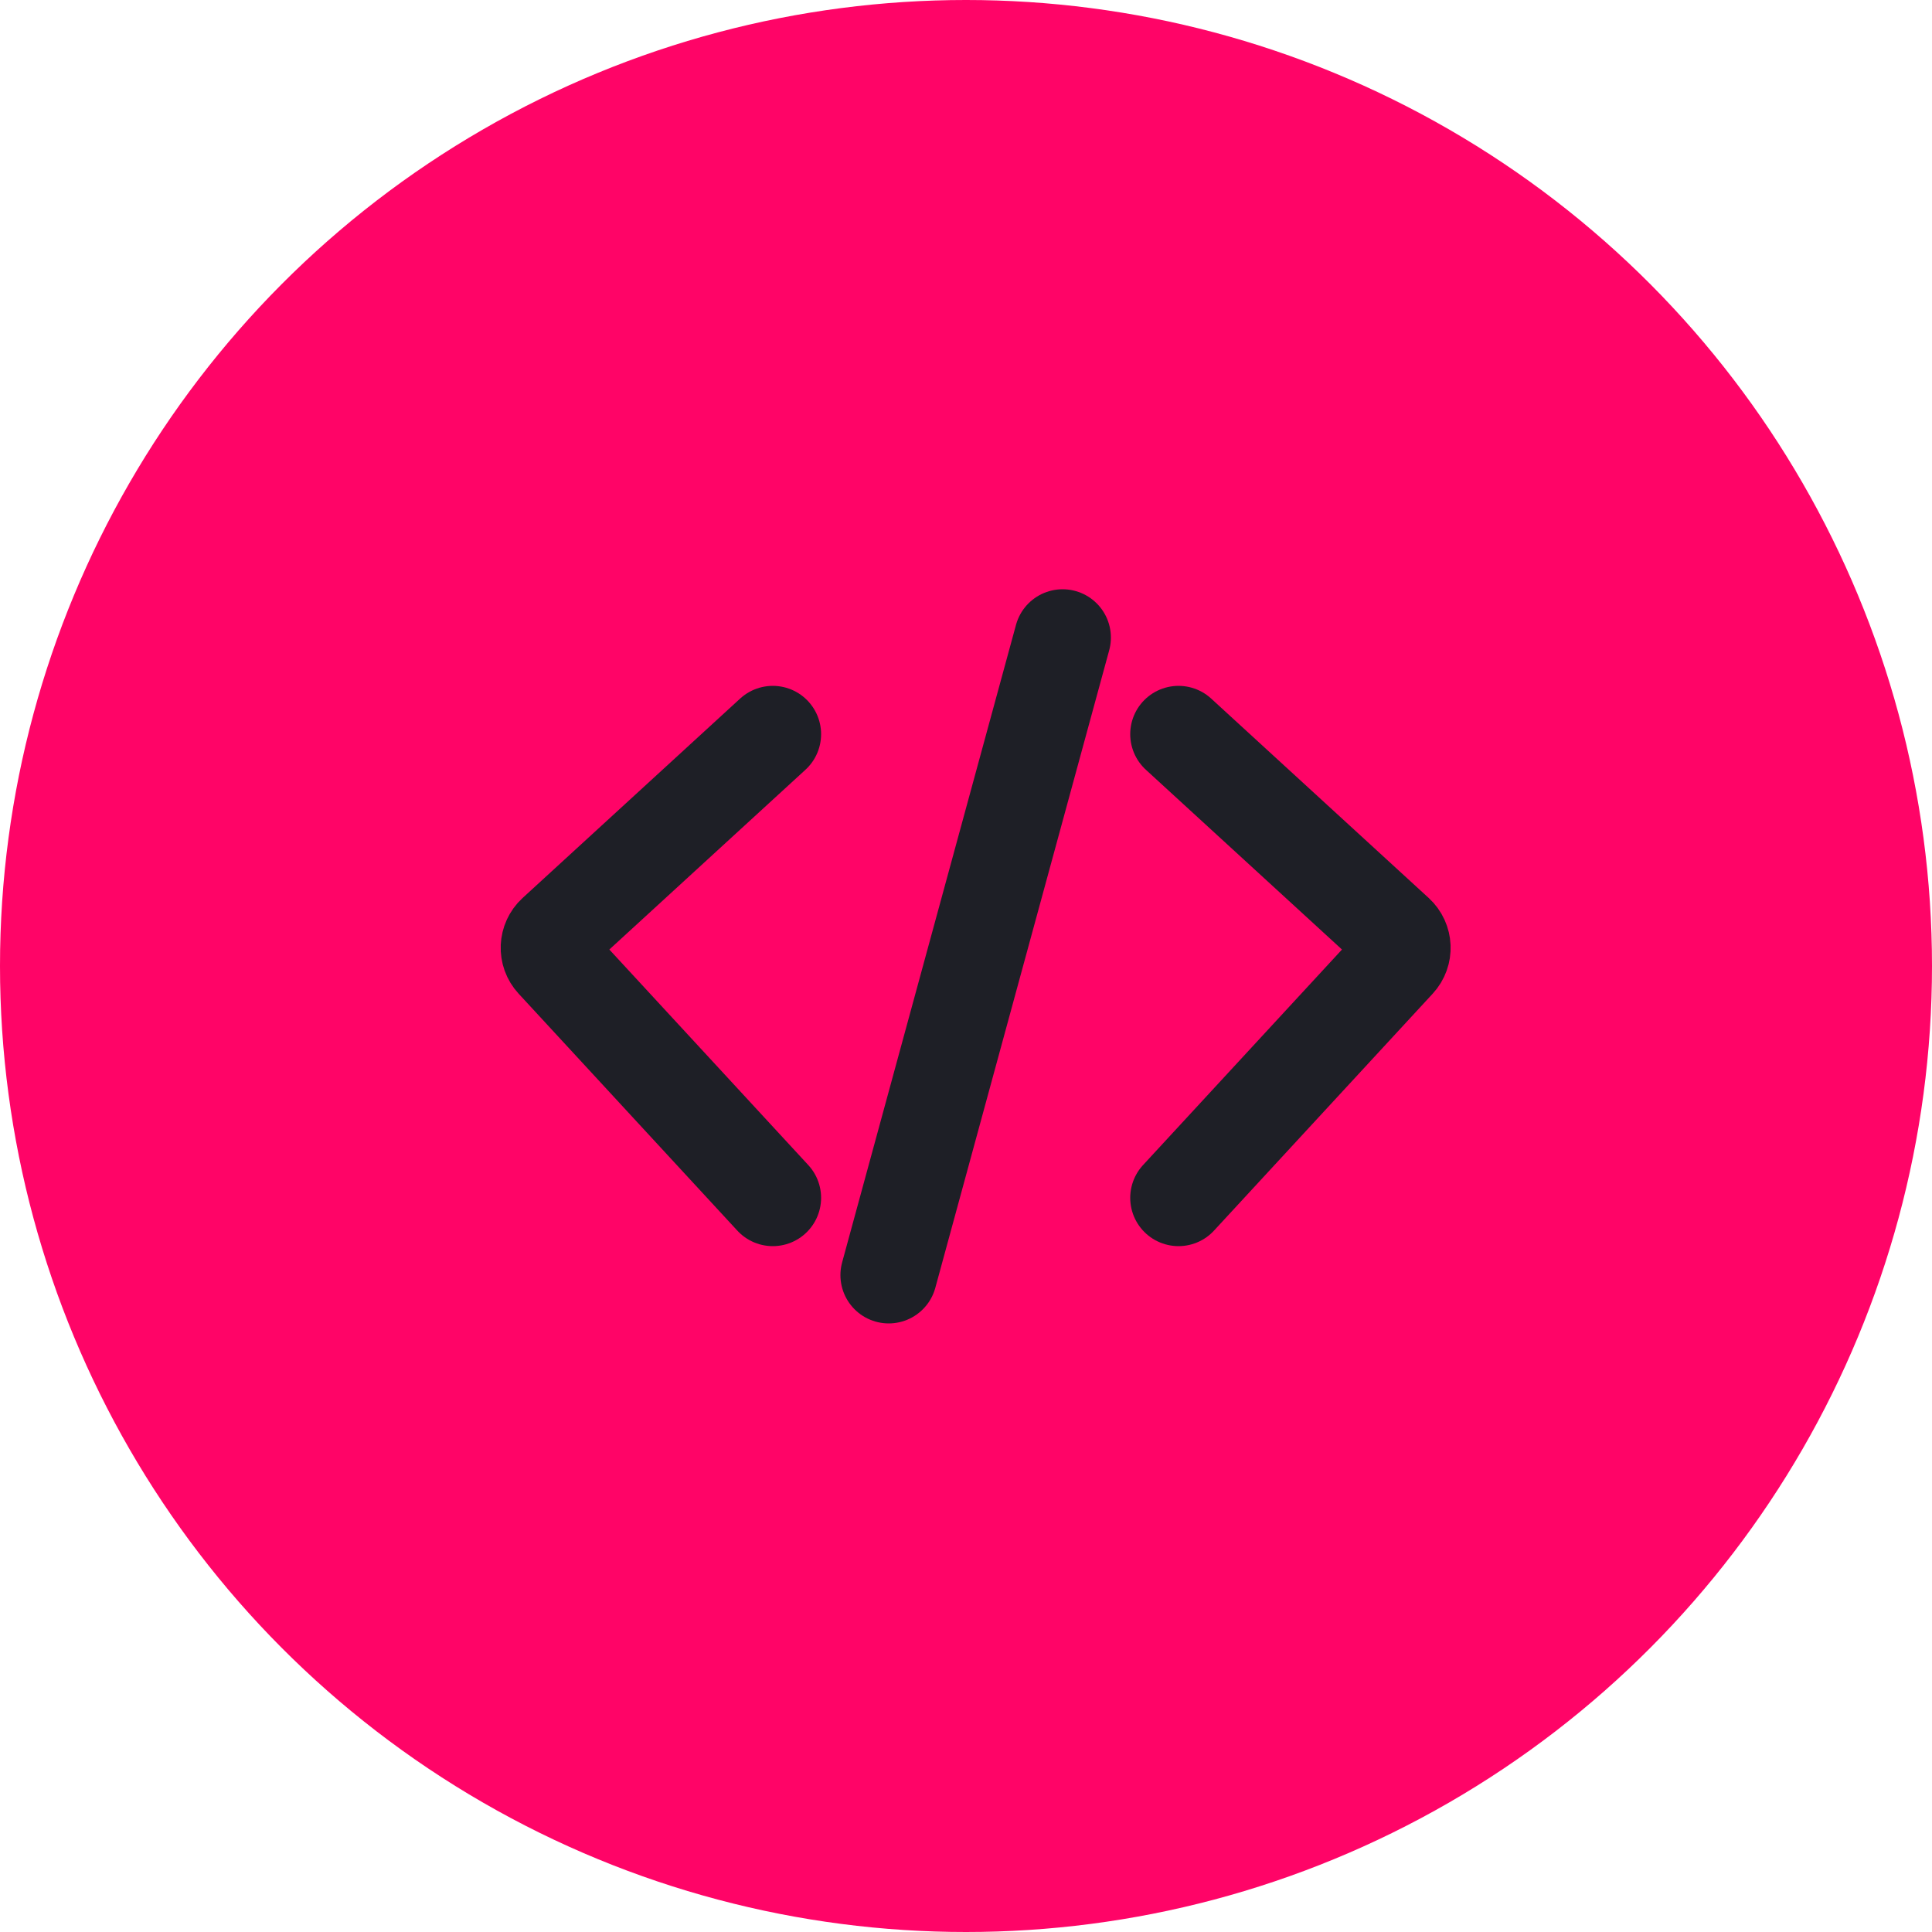 <svg width="100" height="100" viewBox="0 0 100 100" fill="none" xmlns="http://www.w3.org/2000/svg">
<circle cx="50" cy="50" r="50" fill="#FF0467"/>
<path d="M55 33L46 66" stroke="#1E1F26" stroke-width="5" stroke-linecap="round"/>
<path d="M40 38L28.74 48.322C28.332 48.696 28.305 49.331 28.681 49.737L40 62" stroke="#1E1F26" stroke-width="5" stroke-linecap="round"/>
<path d="M61 38L72.26 48.322C72.668 48.696 72.695 49.331 72.319 49.737L61 62" stroke="#1E1F26" stroke-width="5" stroke-linecap="round"/>
</svg>
